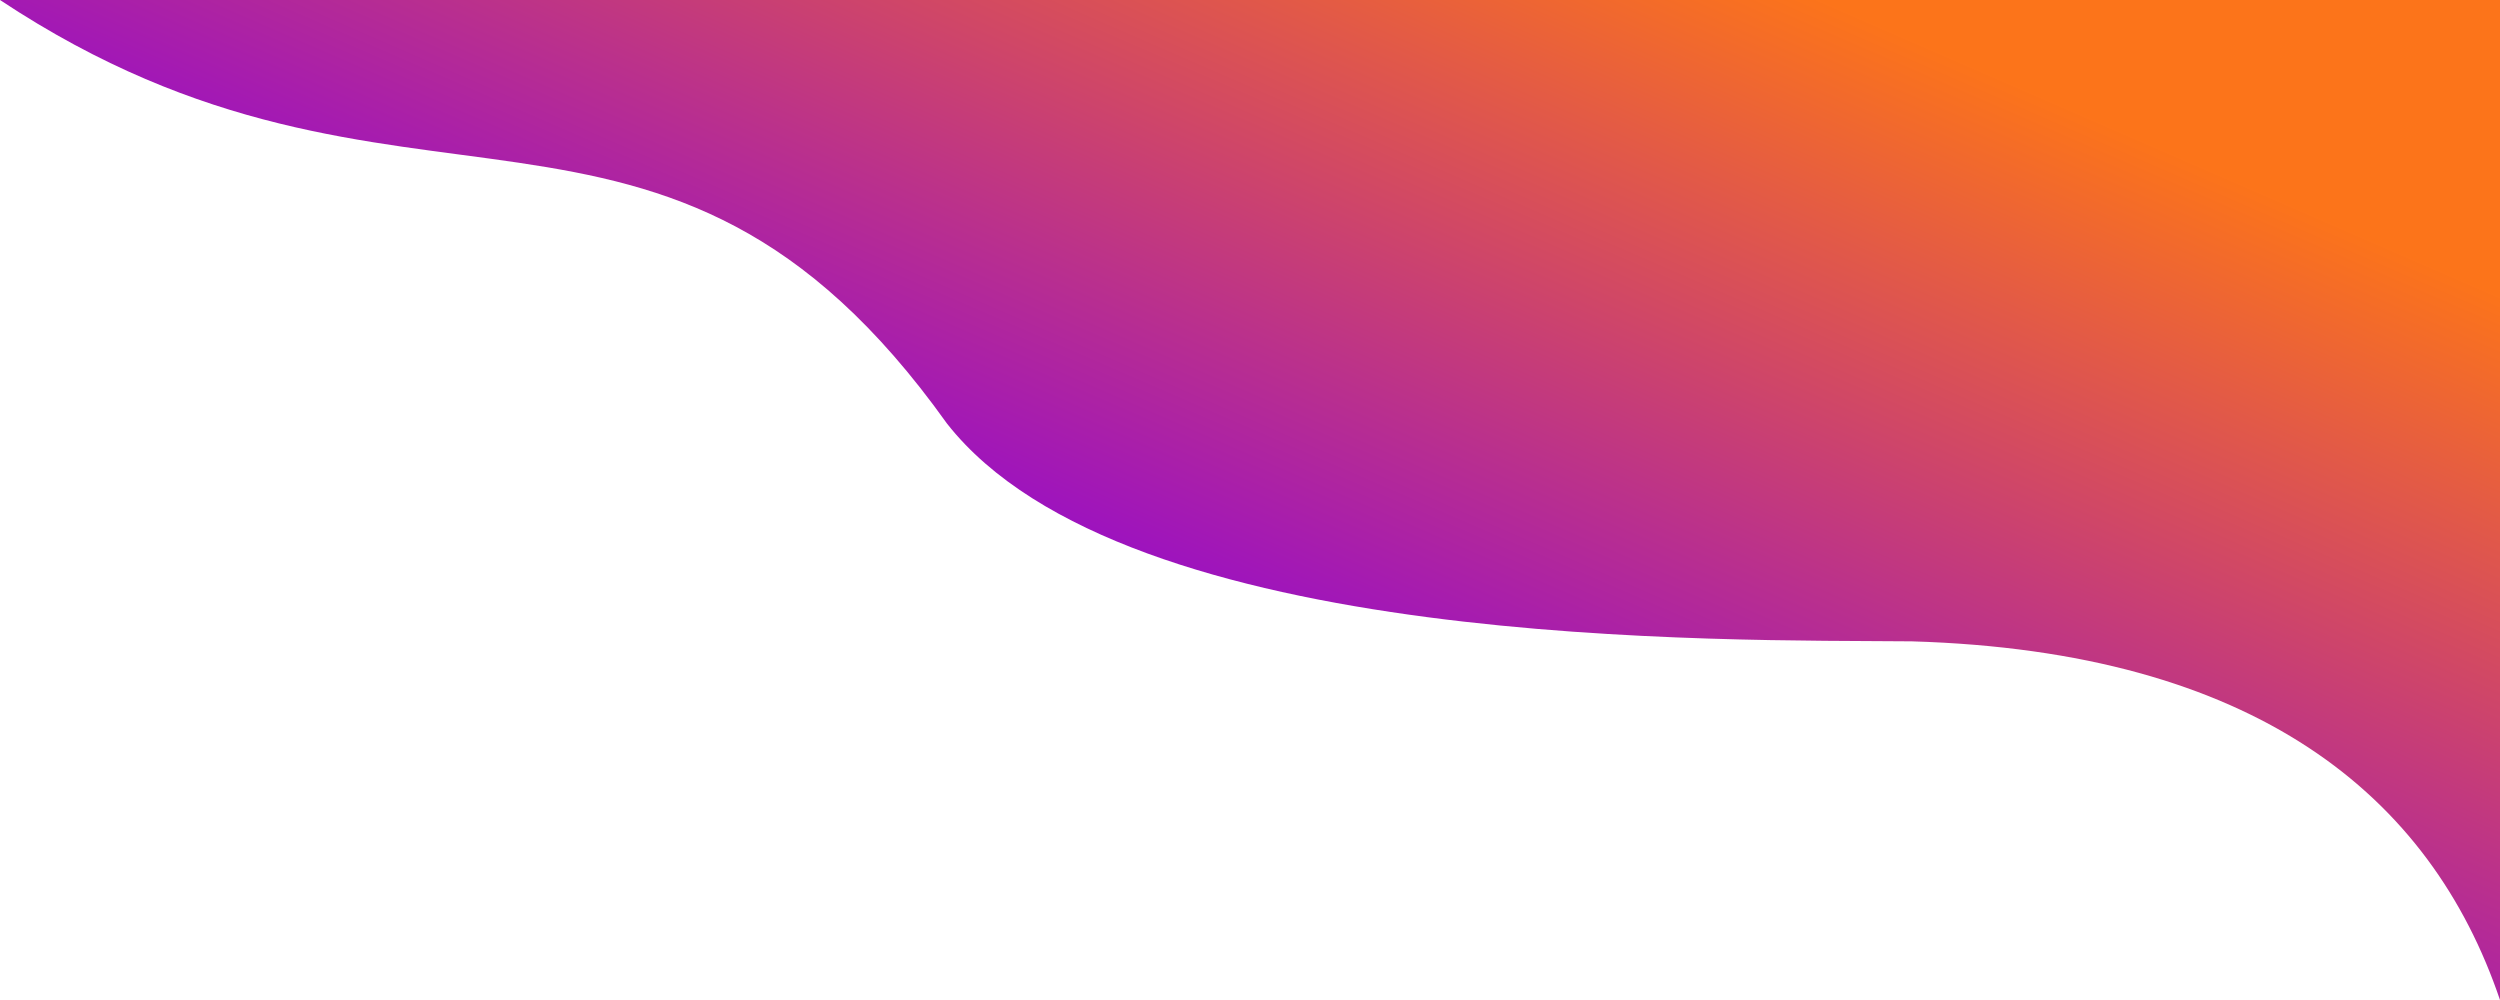 <?xml version="1.0" encoding="UTF-8"?>
<!-- Created with Inkscape (http://www.inkscape.org/) -->
<svg width="1e3" height="400" version="1.1" viewBox="0 0 1e3 400" xmlns="http://www.w3.org/2000/svg">
 <defs>
  <linearGradient id="linearGradient922" x1="1520.3" x2="1370.5" y1="-60.736" y2="276.44" gradientTransform="matrix(1.026 0 0 1.006 -50.192 0)" gradientUnits="userSpaceOnUse">
   <stop stop-color="#fc741a" offset="0"/>
   <stop stop-color="#8b00de" offset="1"/>
  </linearGradient>
 </defs>
 <g transform="translate(-920)">
  <path d="m920 0c162.2 107.53 264.69 9.564 378.79 169.42 71.496 91.061 312.11 86.41 385.96 87.118 137.19 4.067 207.44 61.434 235.25 143.46v-400z" fill="url(#linearGradient922)"/>
 </g>
</svg>
